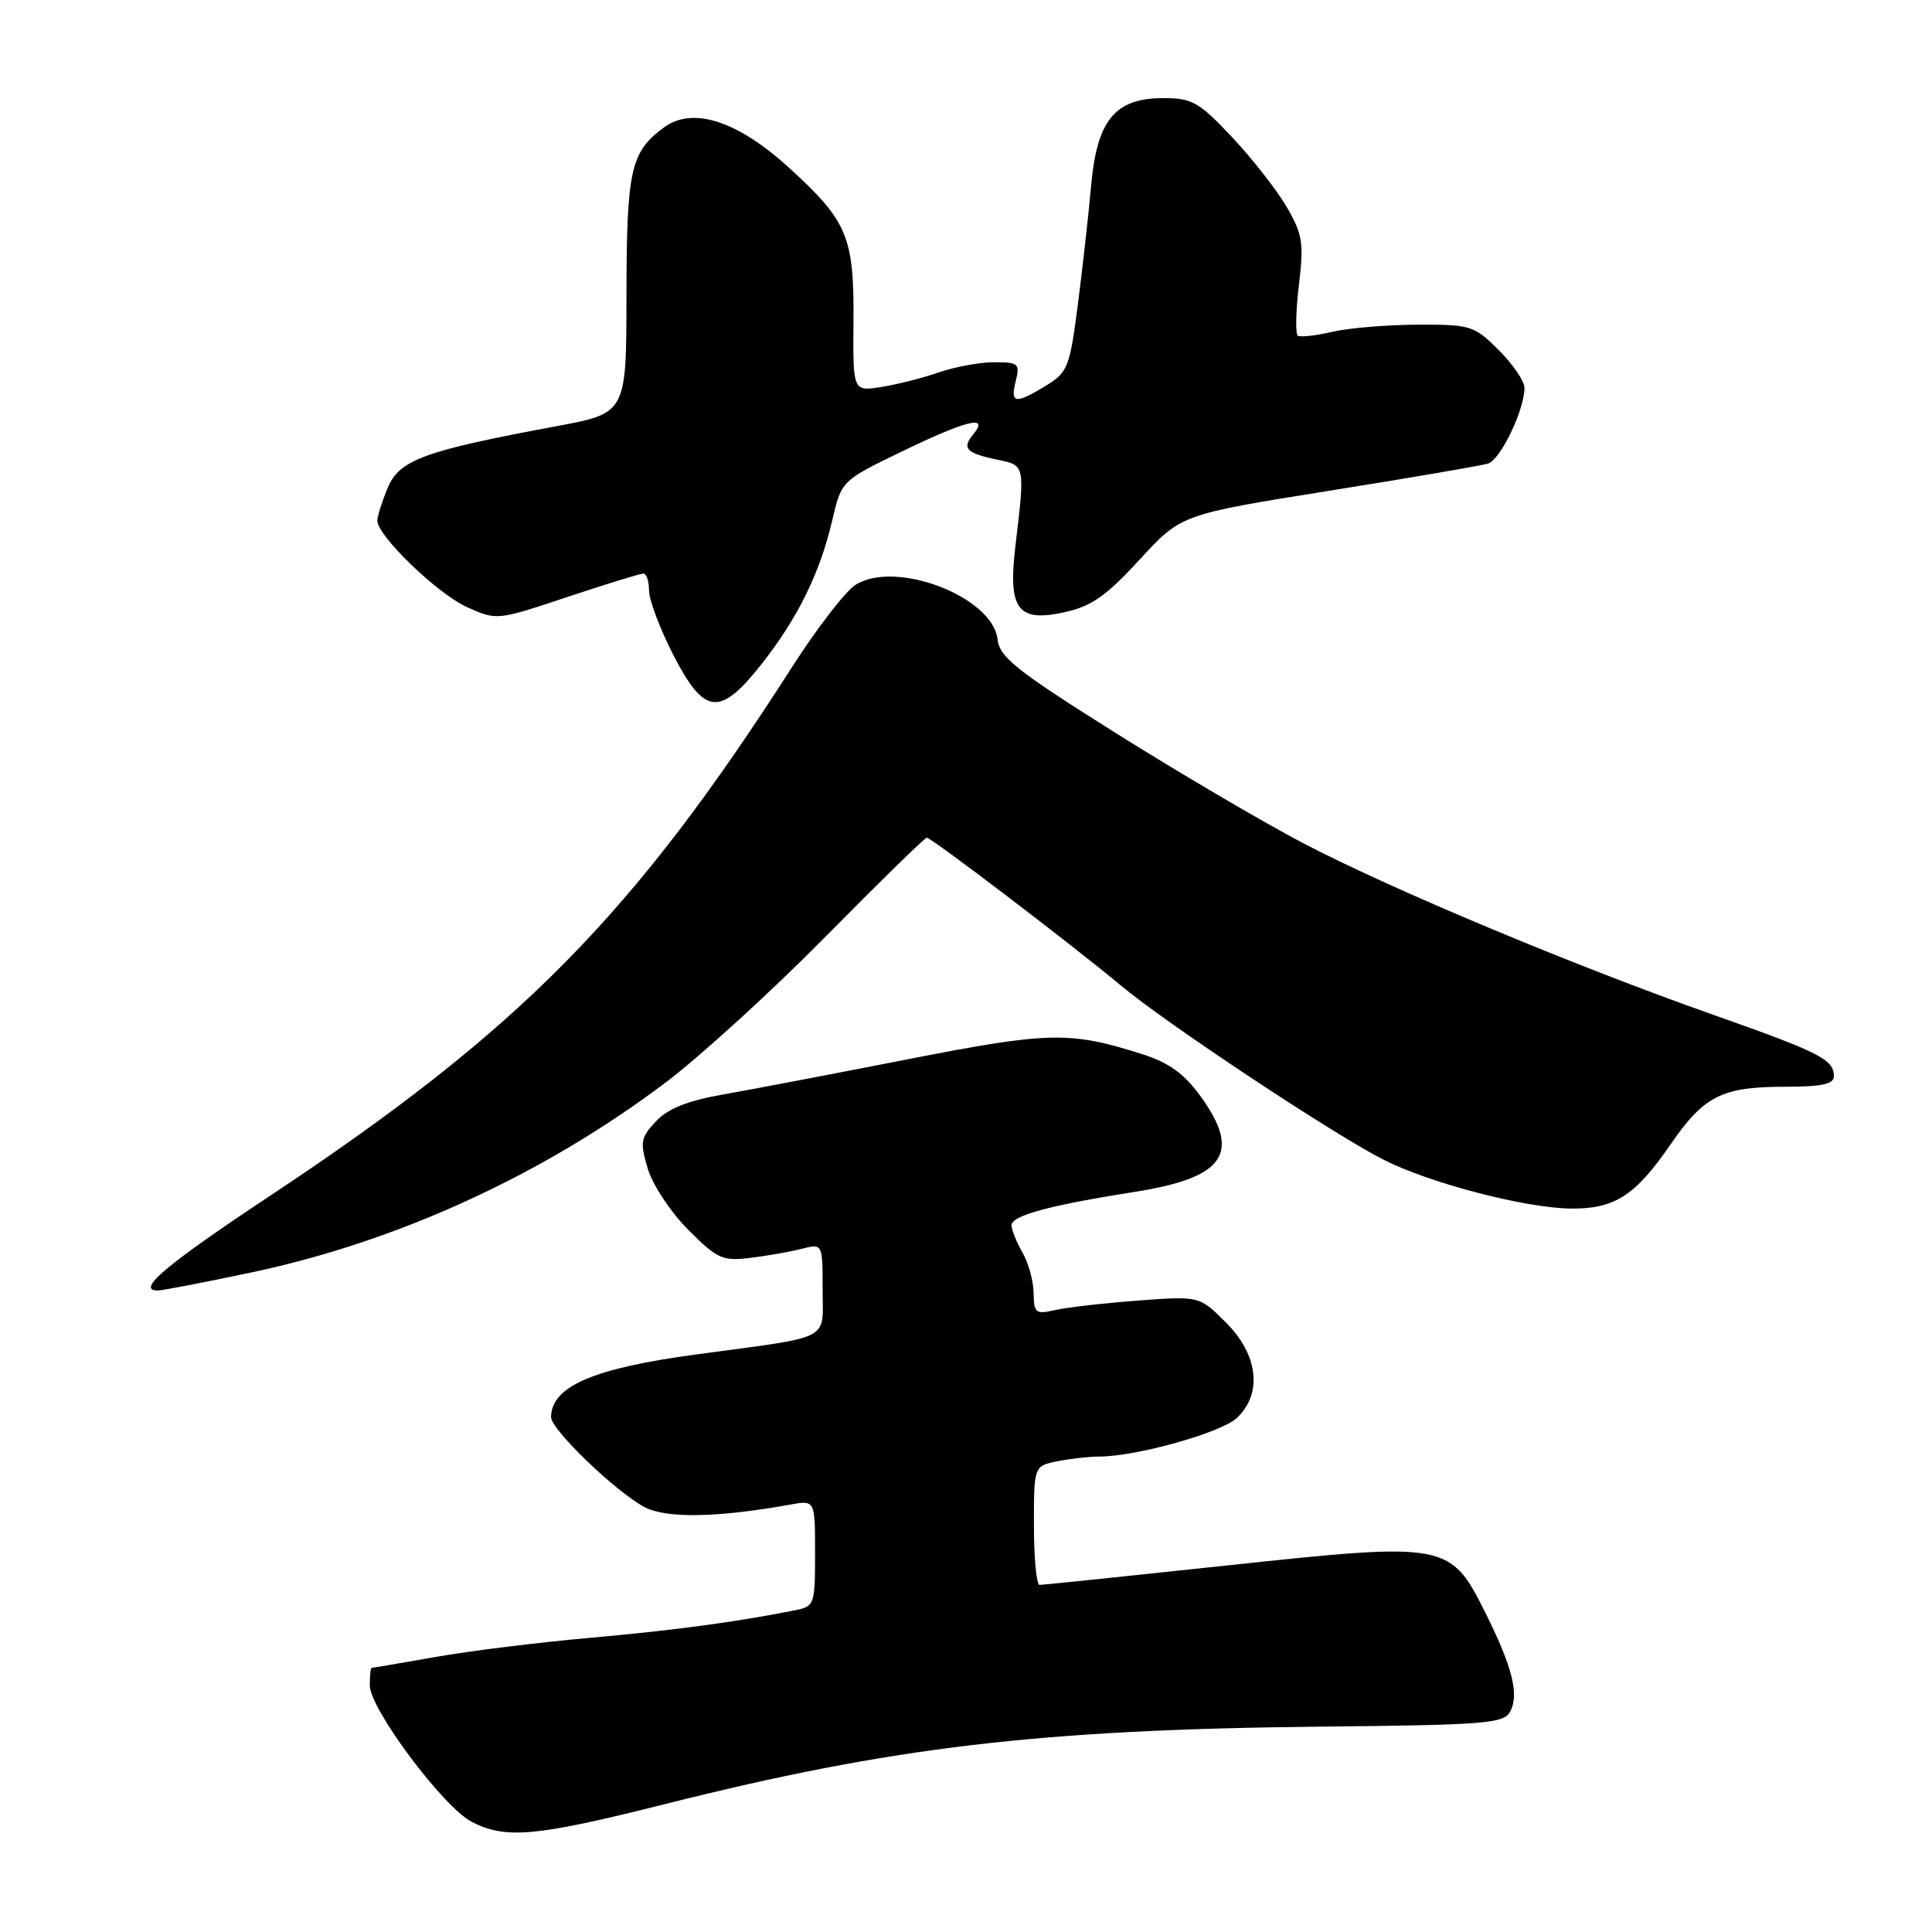 <?xml version="1.0" encoding="UTF-8" standalone="no"?>
<!DOCTYPE svg PUBLIC "-//W3C//DTD SVG 1.1//EN" "http://www.w3.org/Graphics/SVG/1.1/DTD/svg11.dtd" >
<svg xmlns="http://www.w3.org/2000/svg" xmlns:xlink="http://www.w3.org/1999/xlink" version="1.1" viewBox="0 0 256 256">
 <g >
 <path fill="currentColor"
d=" M 88.00 239.08 C 118.19 231.48 137.69 229.18 174.84 228.79 C 196.85 228.57 199.26 228.38 200.11 226.79 C 201.32 224.53 200.41 220.89 196.81 213.68 C 192.17 204.40 191.71 204.31 162.60 207.43 C 149.35 208.85 138.16 210.01 137.75 210.01 C 137.34 210.00 137.00 206.46 137.00 202.12 C 137.00 194.25 137.00 194.25 140.13 193.62 C 141.84 193.28 144.34 193.00 145.68 193.00 C 150.53 193.00 161.78 189.85 163.86 187.91 C 167.32 184.70 166.74 179.54 162.46 175.26 C 158.92 171.72 158.92 171.72 150.71 172.34 C 146.20 172.68 141.26 173.25 139.75 173.60 C 137.25 174.18 137.00 173.98 136.96 171.37 C 136.95 169.79 136.29 167.38 135.50 166.00 C 134.71 164.62 134.05 162.99 134.04 162.37 C 133.99 161.08 139.03 159.71 150.41 157.92 C 162.30 156.05 164.53 152.79 159.07 145.25 C 156.90 142.25 154.89 140.81 151.32 139.67 C 141.76 136.63 139.00 136.69 120.33 140.35 C 110.52 142.27 99.50 144.38 95.83 145.02 C 91.11 145.85 88.51 146.89 86.92 148.58 C 84.88 150.75 84.78 151.33 85.84 154.88 C 86.49 157.03 88.90 160.66 91.21 162.97 C 95.05 166.82 95.75 167.13 99.45 166.67 C 101.68 166.40 104.74 165.86 106.25 165.47 C 109.00 164.77 109.00 164.77 109.00 170.80 C 109.00 177.81 110.58 176.99 92.19 179.48 C 78.60 181.31 73.06 183.71 73.02 187.77 C 73.00 189.42 81.65 197.74 85.45 199.72 C 88.34 201.22 95.09 201.10 104.75 199.36 C 108.00 198.77 108.00 198.77 108.00 205.81 C 108.00 212.68 107.94 212.85 105.25 213.39 C 97.48 214.93 89.31 216.03 78.19 217.02 C 71.42 217.62 62.19 218.76 57.69 219.56 C 53.18 220.35 49.39 221.00 49.25 221.00 C 49.11 221.00 49.00 222.04 49.00 223.32 C 49.00 226.42 58.73 239.45 62.50 241.40 C 66.99 243.72 70.99 243.36 88.00 239.08 Z  M 33.43 168.58 C 52.76 164.48 72.02 155.64 88.21 143.43 C 92.77 139.99 102.31 131.29 109.41 124.09 C 116.51 116.89 122.54 111.00 122.80 111.00 C 123.43 111.00 142.10 125.22 148.50 130.57 C 154.55 135.63 176.63 150.27 183.35 153.68 C 189.47 156.78 202.09 160.07 208.14 160.14 C 213.94 160.20 216.67 158.45 221.36 151.64 C 225.80 145.19 228.16 144.00 236.55 144.00 C 241.36 144.00 243.00 143.65 243.00 142.62 C 243.00 140.39 241.20 139.47 227.00 134.46 C 208.60 127.97 184.51 117.89 172.84 111.81 C 167.53 109.04 156.28 102.43 147.84 97.13 C 134.65 88.84 132.46 87.10 132.18 84.71 C 131.53 79.04 118.56 74.10 113.31 77.53 C 111.98 78.41 108.24 83.26 105.00 88.31 C 83.86 121.33 68.85 136.53 35.71 158.50 C 21.97 167.61 17.95 171.00 20.91 171.00 C 21.51 171.00 27.14 169.91 33.43 168.58 Z  M 100.86 88.06 C 105.67 81.97 108.64 75.96 110.26 69.01 C 111.50 63.70 111.50 63.70 119.45 59.85 C 128.08 55.67 131.14 54.92 128.98 57.52 C 127.41 59.42 128.01 60.05 132.20 60.92 C 135.85 61.68 135.83 61.55 134.53 72.50 C 133.56 80.75 134.87 82.48 141.03 81.13 C 144.63 80.34 146.57 78.98 151.00 74.16 C 156.50 68.17 156.50 68.17 176.00 65.05 C 186.72 63.34 196.25 61.71 197.16 61.43 C 198.82 60.92 202.00 54.33 202.00 51.38 C 202.00 50.51 200.47 48.27 198.60 46.40 C 195.34 43.14 194.89 43.00 187.85 43.02 C 183.81 43.04 178.72 43.46 176.56 43.96 C 174.39 44.47 172.33 44.70 171.98 44.49 C 171.64 44.28 171.69 41.27 172.11 37.80 C 172.78 32.20 172.60 31.05 170.50 27.43 C 169.20 25.20 165.94 21.03 163.26 18.18 C 158.88 13.52 157.97 13.00 154.15 13.00 C 147.75 13.00 145.35 15.91 144.58 24.61 C 144.24 28.40 143.45 35.49 142.82 40.36 C 141.75 48.67 141.48 49.34 138.59 51.11 C 134.51 53.59 133.84 53.49 134.59 50.50 C 135.17 48.19 134.95 48.00 131.73 48.00 C 129.82 48.00 126.51 48.61 124.38 49.35 C 122.24 50.09 118.82 50.96 116.76 51.28 C 113.01 51.87 113.01 51.87 113.09 42.54 C 113.18 31.41 112.30 29.30 104.62 22.29 C 97.77 16.02 91.82 14.08 88.00 16.87 C 83.56 20.11 83.03 22.47 83.01 39.13 C 83.00 54.75 83.00 54.75 73.75 56.47 C 56.17 59.74 52.93 60.93 51.38 64.63 C 50.62 66.45 50.00 68.41 50.00 68.99 C 50.00 71.00 57.97 78.68 61.89 80.45 C 65.80 82.22 65.87 82.21 75.16 79.11 C 80.30 77.40 84.84 76.00 85.25 76.00 C 85.66 76.00 86.00 77.01 86.00 78.25 C 86.00 79.49 87.44 83.31 89.20 86.75 C 93.32 94.77 95.37 95.00 100.86 88.06 Z "/>
</g>
</svg>